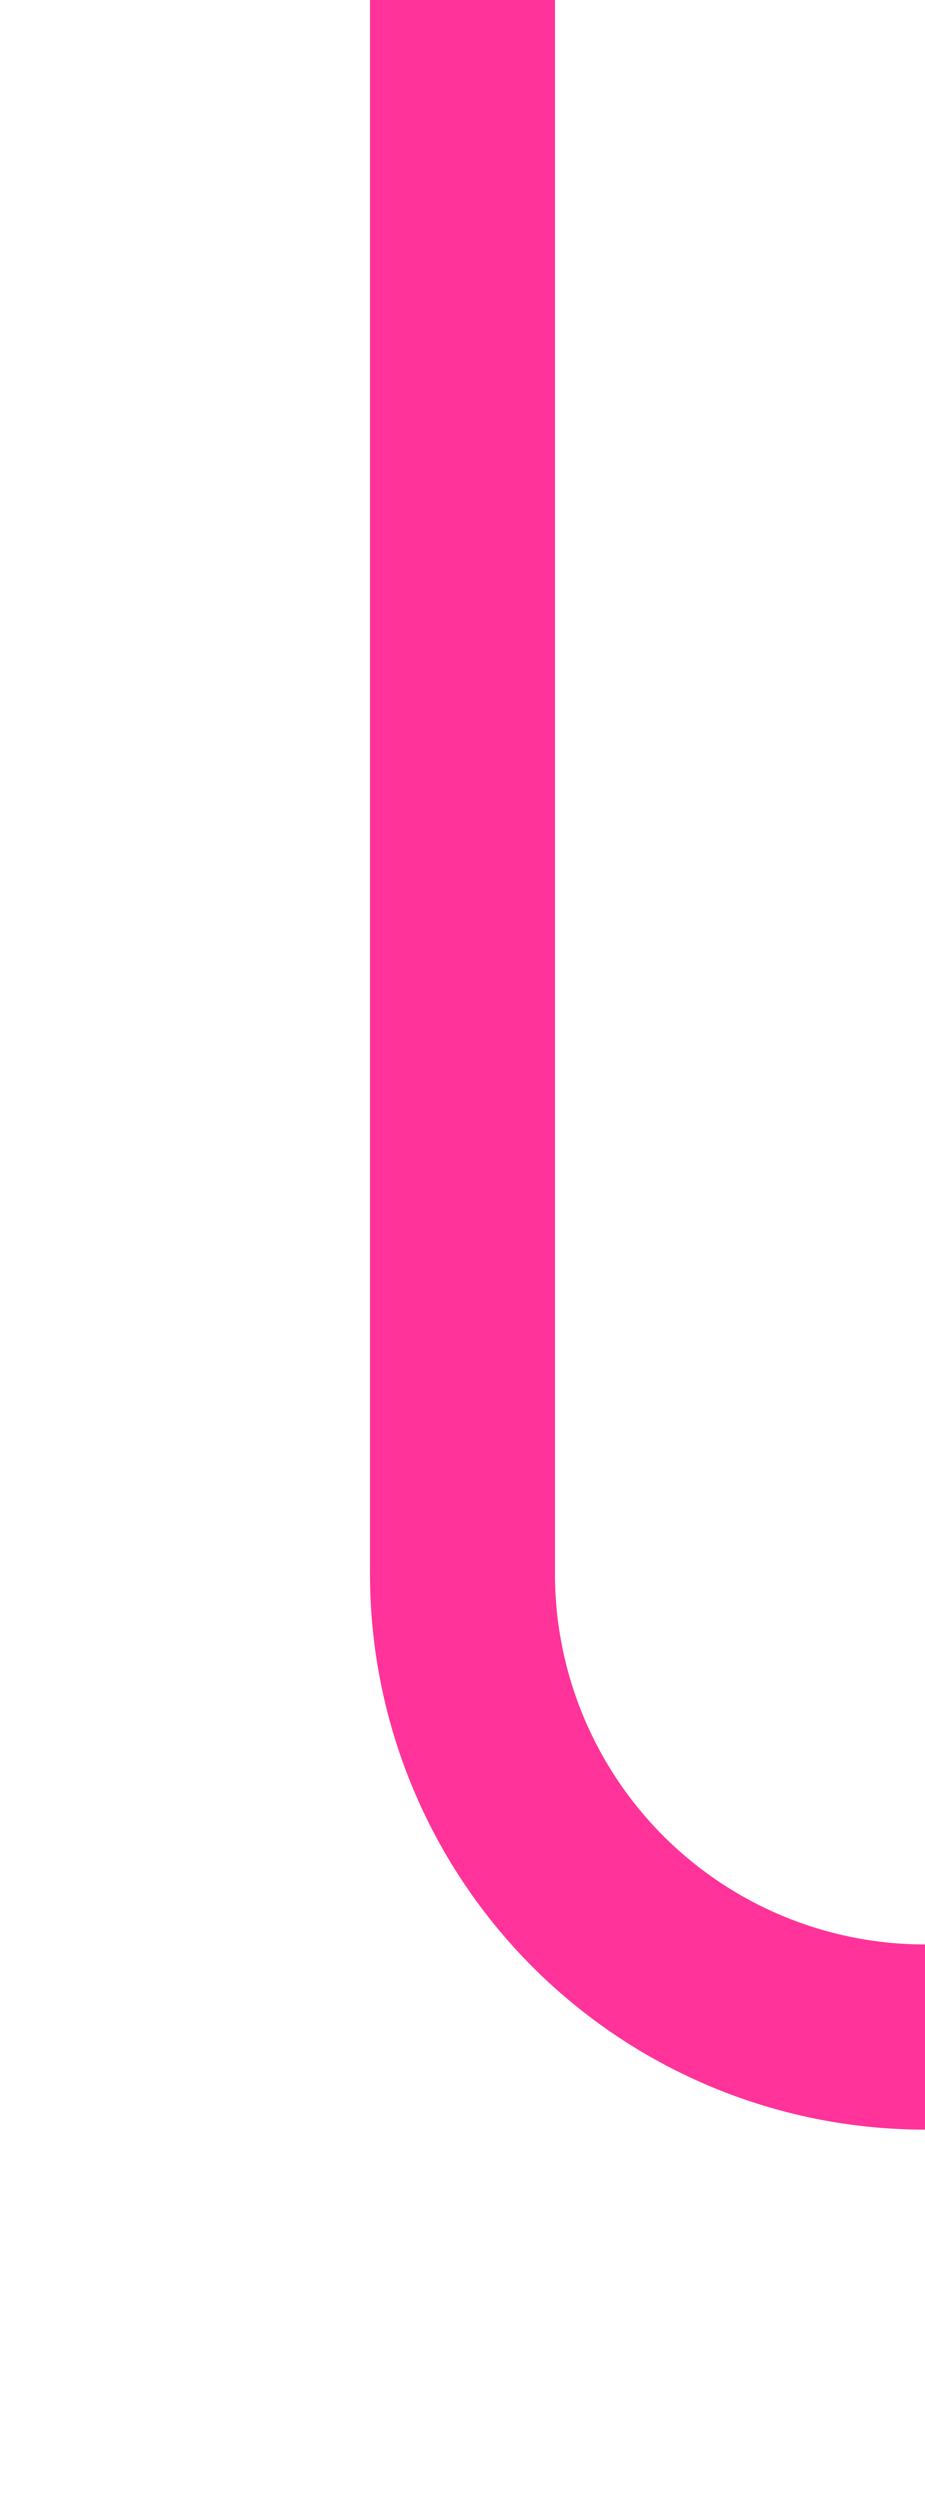 ﻿<?xml version="1.0" encoding="utf-8"?>
<svg version="1.1" xmlns:xlink="http://www.w3.org/1999/xlink" width="10px" height="27px" preserveAspectRatio="xMidYMin meet" viewBox="550 559  8 27" xmlns="http://www.w3.org/2000/svg">
  <path d="M 554 559  L 554 576  A 5 5 0 0 0 559 581 L 647 581  " stroke-width="2" stroke="#ff3399" fill="none" />
</svg>